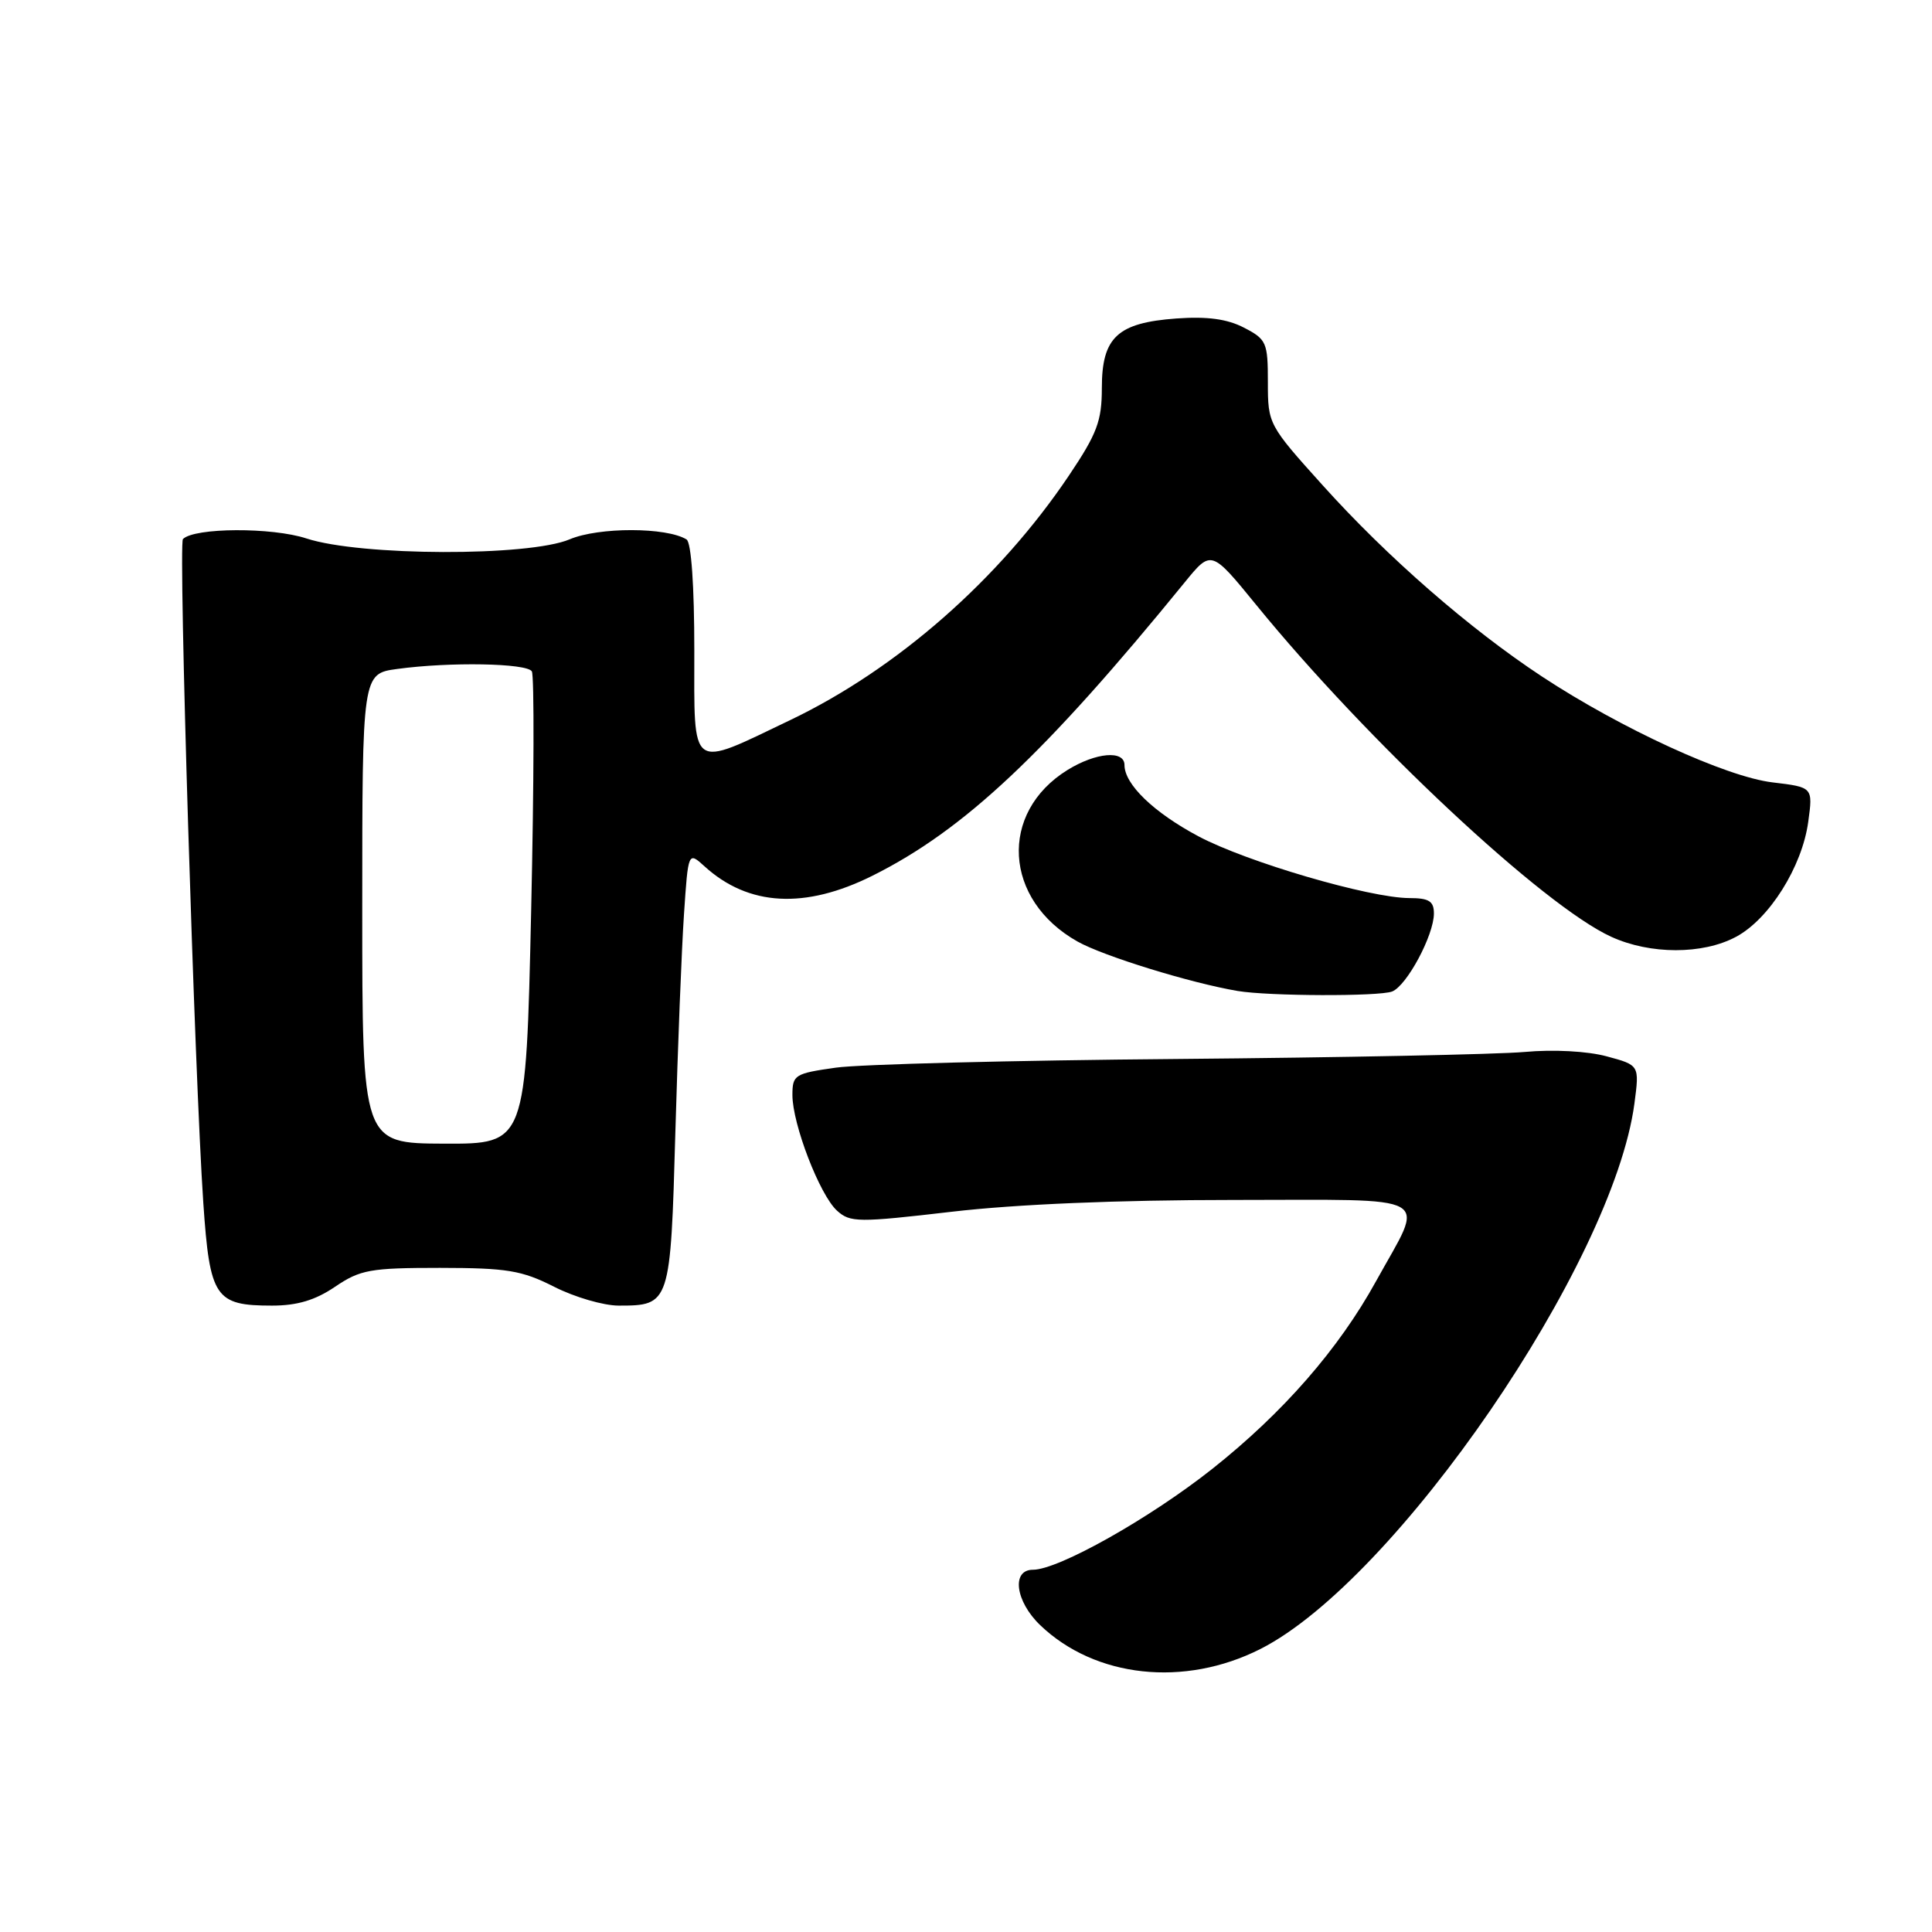 <?xml version="1.0" encoding="UTF-8" standalone="no"?>
<!DOCTYPE svg PUBLIC "-//W3C//DTD SVG 1.1//EN" "http://www.w3.org/Graphics/SVG/1.1/DTD/svg11.dtd" >
<svg xmlns="http://www.w3.org/2000/svg" xmlns:xlink="http://www.w3.org/1999/xlink" version="1.1" viewBox="0 0 256 256">
 <g >
 <path fill="currentColor"
d=" M 167.01 218.50 C 184.96 209.40 213.75 167.41 216.57 146.22 C 217.24 141.14 217.24 141.14 212.89 139.97 C 210.34 139.28 205.83 139.04 202.02 139.39 C 198.43 139.71 177.72 140.13 156.00 140.32 C 134.28 140.50 113.91 141.02 110.75 141.47 C 105.30 142.24 105.00 142.43 105.00 145.10 C 105.00 148.96 108.62 158.35 110.91 160.42 C 112.65 162.00 113.69 162.01 126.14 160.56 C 134.63 159.57 148.18 159.00 163.32 159.00 C 190.69 159.00 188.85 157.96 182.33 169.77 C 177.39 178.74 170.03 187.18 160.65 194.62 C 152.37 201.18 140.26 208.00 136.87 208.00 C 133.99 208.00 134.54 212.19 137.84 215.35 C 145.12 222.32 156.94 223.60 167.01 218.50 Z  M 44.40 170.50 C 47.74 168.24 49.05 168.00 58.29 168.00 C 67.19 168.01 69.13 168.33 73.42 170.50 C 76.13 171.88 79.98 173.00 81.98 173.00 C 88.80 173.00 88.85 172.82 89.49 150.00 C 89.81 138.72 90.32 125.75 90.63 121.17 C 91.19 112.83 91.19 112.83 93.35 114.79 C 99.17 120.09 106.67 120.50 115.62 116.03 C 127.74 109.98 138.45 99.91 157.00 77.14 C 160.50 72.85 160.50 72.85 166.47 80.17 C 181.18 98.22 204.52 120.04 213.50 124.13 C 218.67 126.49 225.60 126.50 230.02 124.14 C 234.42 121.80 238.79 114.86 239.60 108.90 C 240.23 104.31 240.23 104.31 234.87 103.67 C 228.73 102.94 214.81 96.55 204.33 89.65 C 194.72 83.32 183.81 73.81 175.25 64.29 C 168.07 56.32 168.00 56.18 168.00 50.64 C 168.00 45.38 167.82 44.96 164.84 43.42 C 162.61 42.26 159.97 41.91 155.88 42.20 C 148.06 42.77 146.00 44.69 146.00 51.42 C 146.00 55.78 145.37 57.46 141.64 63.01 C 132.39 76.77 118.86 88.64 104.72 95.41 C 91.26 101.85 92.00 102.39 92.00 86.17 C 92.00 77.65 91.60 71.87 90.97 71.48 C 88.31 69.84 79.35 69.83 75.49 71.46 C 70.08 73.76 47.76 73.69 40.61 71.35 C 36.05 69.85 25.76 69.90 24.24 71.43 C 23.62 72.05 25.79 142.54 26.94 159.40 C 27.80 171.96 28.50 173.00 36.05 173.00 C 39.38 173.00 41.78 172.28 44.40 170.50 Z  M 184.46 131.38 C 186.40 130.63 190.00 123.92 190.00 121.04 C 190.00 119.41 189.35 119.00 186.75 119.00 C 181.49 118.99 165.19 114.22 158.79 110.81 C 152.86 107.65 149.00 103.92 149.00 101.37 C 149.00 99.37 145.22 99.70 141.46 102.02 C 132.31 107.68 132.98 119.25 142.78 124.76 C 146.23 126.70 157.78 130.26 164.00 131.31 C 168.11 132.00 182.71 132.05 184.46 131.38 Z  M 48.00 120.39 C 48.00 89.27 48.00 89.27 52.64 88.64 C 59.58 87.69 69.80 87.87 70.47 88.96 C 70.80 89.48 70.76 103.79 70.38 120.74 C 69.69 151.58 69.69 151.58 58.85 151.54 C 48.00 151.50 48.00 151.50 48.00 120.39 Z "/>
</g>
</svg>